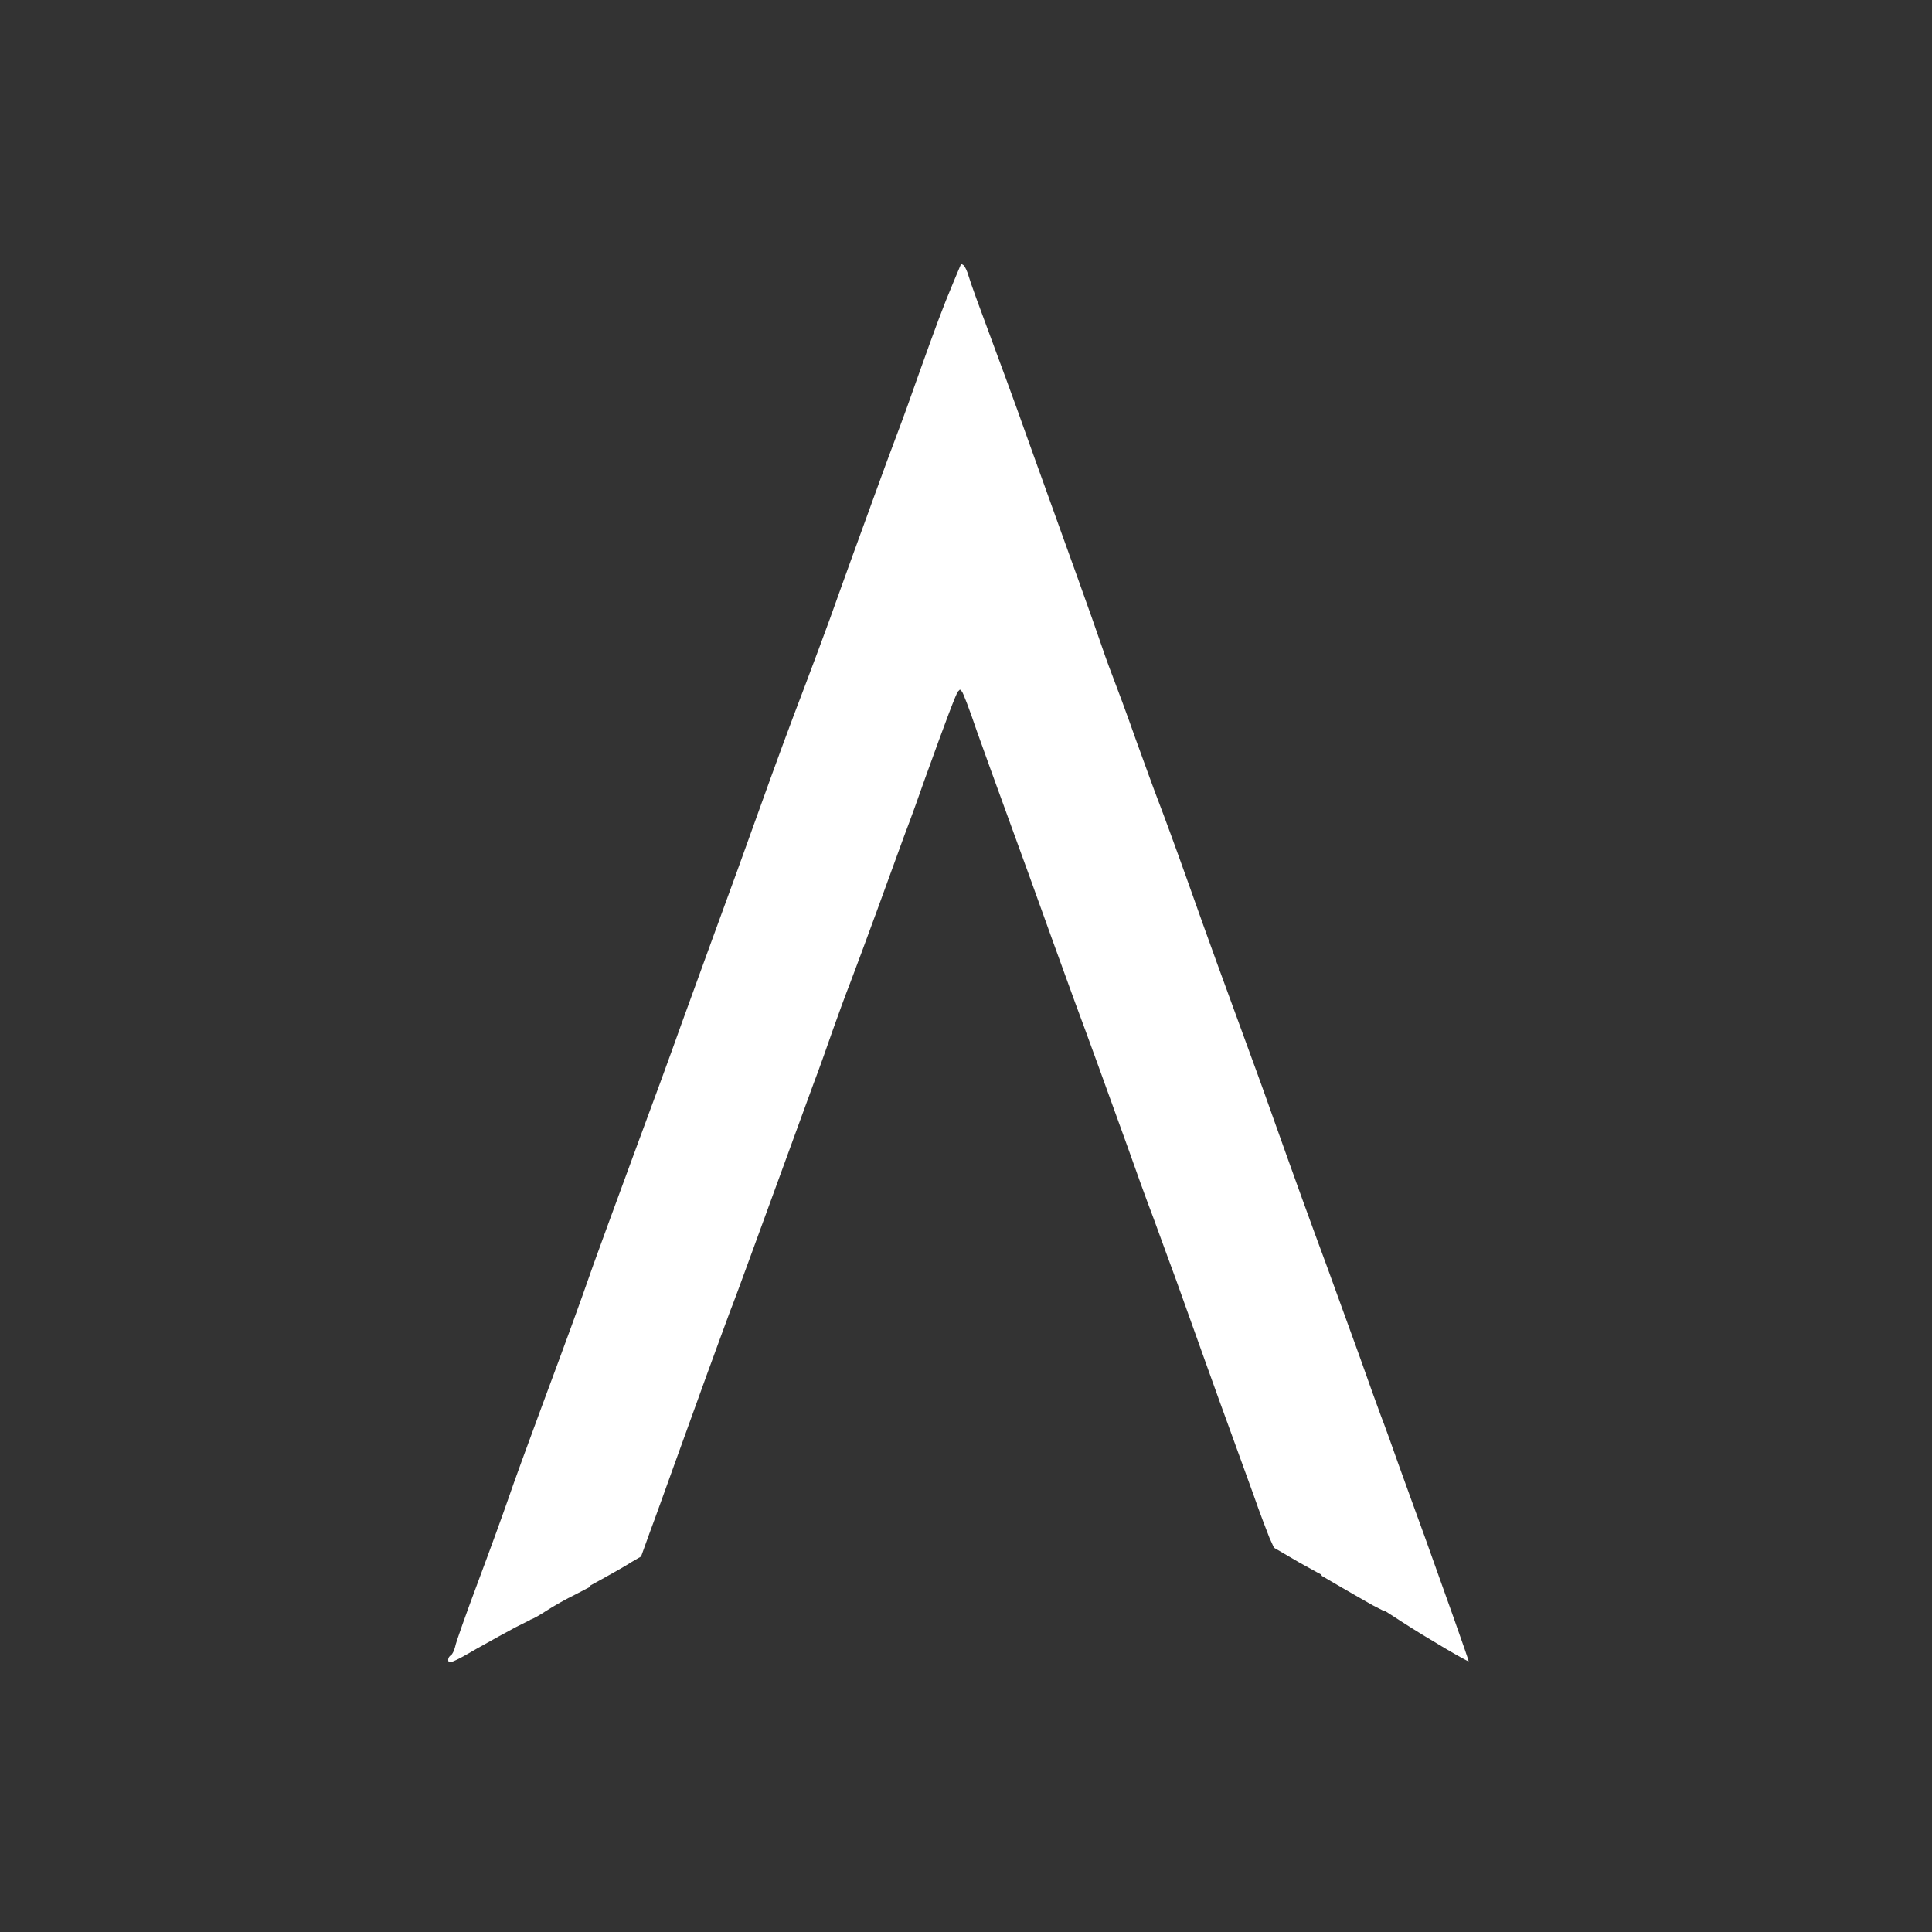 <svg width="330" height="330" viewBox="0 0 330 330" fill="none" xmlns="http://www.w3.org/2000/svg">
<rect x="0" y="0" width="330" height="330" fill="#333333" stroke="none"/>
<path d="M76.552 283.5C76.552 283.19 76.759 282.879 77.017 282.724C77.276 282.569 77.586 281.897 77.741 281.276C77.845 280.603 79.655 275.535 81.724 270C83.793 264.466 86.121 258.052 86.897 255.776C87.672 253.5 90.207 246.517 92.534 240.259C96.776 228.828 98.69 223.655 101.379 215.948C102.207 213.672 105.207 205.397 108.103 197.586C111 189.776 114.724 179.638 116.328 175.086C117.983 170.535 120.31 164.121 121.5 160.862C124.448 152.845 127.448 144.569 129.569 138.621C132.517 130.397 134.793 124.19 137.586 116.897C139.034 113.069 140.897 108.052 141.724 105.776C142.552 103.5 144.155 98.948 145.345 95.69C146.534 92.431 148.397 87.31 149.483 84.31C150.569 81.31 152.172 76.914 153.103 74.483C154.034 72.052 155.793 67.19 157.034 63.621C159.776 55.965 161.017 52.552 162.828 48.259L164.172 45.052L164.586 45.31C164.793 45.465 165.207 46.293 165.466 47.224C165.724 48.155 167.379 52.707 169.138 57.414C170.897 62.121 172.966 67.81 173.793 70.086C174.621 72.362 176.172 76.81 177.31 79.914C182.328 93.828 186.879 106.5 187.759 109.138C188.276 110.69 189.259 113.483 189.983 115.345C190.707 117.207 192.517 122.069 193.966 126.207C195.466 130.345 197.224 135.207 197.948 137.069C198.672 138.931 200.897 144.983 202.862 150.517C206.638 161.172 209.017 167.69 212.586 177.414C213.776 180.672 215.793 186.155 216.983 189.569C221.483 202.241 223.914 208.914 226.707 216.466C228.259 220.759 230.741 227.586 232.241 231.724C233.69 235.862 235.345 240.414 235.862 241.81C236.431 243.259 237.776 246.983 238.862 250.086C240 253.241 242.017 258.828 243.362 262.5C246.414 270.983 250.862 283.5 250.862 283.759C250.862 283.966 243.621 279.724 239.638 277.138L236.431 275.069L234.259 268.552C233.069 264.931 231.052 259.19 229.759 255.776C226.448 246.828 220.603 230.431 218.224 223.19C216.207 217.138 215.483 215.224 210.983 203.793C208.655 197.845 204.828 187.293 201.724 177.931C200.638 174.672 199.086 170.586 198.31 168.879C197.586 167.172 196.19 163.552 195.259 160.862C194.276 158.172 191.379 150.155 188.793 143.017C182.379 125.483 178.241 113.793 175.603 105.776C174.414 102.103 172.966 98.121 172.397 96.983C171.828 95.845 170.948 93.621 170.431 92.069C169.655 89.534 164.586 76.5 164.224 76.138C164.172 76.086 163.603 77.328 163.034 78.983C158.224 92.172 156.621 96.414 155.276 99.31C153.983 102.155 147 122.379 143.793 132.672C143.276 134.379 141.879 138.103 140.69 140.948C139.552 143.793 136.5 151.966 133.914 159.052C131.328 166.19 128.586 173.638 127.759 175.603C126.983 177.621 125.845 180.724 125.224 182.586C124.241 185.793 123.414 188.069 117.672 204.052C116.328 207.776 114.466 213 113.534 215.69C112.552 218.379 110.534 223.655 108.983 227.328C105.207 236.379 103.759 240.103 102.362 244.397C101.741 246.414 100.707 249.207 100.086 250.603C99.414 252.052 98.379 255.052 97.759 257.328C96.517 261.776 92.431 272.948 91.241 275.276L90.517 276.724L88.034 277.966C86.69 278.69 83.741 280.293 81.466 281.586C77.224 284.069 76.552 284.276 76.552 283.5Z" fill="white"/>
<path d="M90 276.466C90 276.259 90.31 275.534 90.724 274.759C91.914 272.431 96 261.207 97.242 256.81C97.862 254.534 98.897 251.534 99.569 250.086C100.19 248.69 101.224 245.897 101.845 243.879C103.241 239.586 104.69 235.862 108.466 226.81C110.017 223.138 112.035 217.862 113.017 215.172C113.948 212.483 115.81 207.259 117.155 203.534C122.897 187.552 123.724 185.276 124.707 182.069C125.328 180.207 126.466 177.103 127.241 175.086C128.069 173.121 130.81 165.672 133.397 158.534C135.983 151.448 139.035 143.276 140.173 140.431C141.362 137.586 142.759 133.862 143.276 132.155C146.483 121.862 153.466 101.638 154.759 98.793C155.586 96.983 157.448 92.328 158.845 88.448C160.241 84.621 161.897 80.121 162.569 78.414L163.707 75.414L164.173 75.31L164.69 75.259L167.224 81.466C168.569 84.879 170.224 89.172 170.793 91.034C171.362 92.897 172.293 95.328 172.914 96.466C173.483 97.603 174.931 101.586 176.121 105.259C178.759 113.276 182.897 124.966 189.31 142.5C191.897 149.638 194.793 157.655 195.776 160.345C196.707 163.034 198.104 166.655 198.828 168.362C199.604 170.069 201.155 174.155 202.241 177.414C205.345 186.776 209.173 197.328 211.5 203.276C216 214.707 216.724 216.621 218.741 222.672C221.121 229.914 226.966 246.31 230.276 255.259C231.569 258.672 233.586 264.466 234.828 268.086L237 274.707L236.741 274.966L236.483 275.224L234.466 274.19C233.379 273.569 231 272.224 229.138 271.138L225.776 269.172L222.259 259.655C220.345 254.379 217.966 248.017 216.983 245.431C216.052 242.897 212.897 234.155 210.052 226.034C207.207 217.914 204.052 209.069 203.017 206.379C201.931 203.69 200.121 198.672 198.879 195.259C196.448 188.328 188.897 167.483 185.948 159.569C183 151.552 179.741 142.655 177.155 135.259C175.862 131.586 172.448 122.069 169.552 114.207L164.276 99.828H163.914C163.448 99.828 159 111.103 154.914 122.845C153.104 127.966 150.983 133.81 150.259 135.776C149.483 137.793 147.414 143.483 145.604 148.448C140.845 161.897 133.19 182.948 130.293 190.603C125.173 204.207 117.776 224.431 115.035 232.138C113.535 236.534 109.655 247.086 106.5 255.569L100.707 271.086L98.224 272.379C96.828 273.052 94.603 274.293 93.259 275.172C90.931 276.672 90 277.034 90 276.466Z" fill="white"/>
<path d="M100.345 270.621C100.345 270.362 102.672 263.845 105.569 256.241C108.414 248.586 112.241 238.138 114.052 233.017C117.259 223.914 124.759 203.483 129.776 190.086C132.724 182.224 140.483 160.914 145.086 147.931C146.897 142.966 149.017 137.017 149.897 134.741C150.776 132.466 152.793 126.879 154.397 122.328C157.707 112.707 163.552 97.759 163.966 97.759C164.224 97.759 173.121 121.759 177.672 134.741C180.259 142.138 183.517 151.034 186.466 159.052C189.414 166.966 196.966 187.81 199.397 194.741C200.638 198.155 202.448 203.172 203.534 205.862C204.569 208.552 207.724 217.397 210.569 225.517C213.414 233.638 216.569 242.379 217.5 244.914C221.069 254.276 226.5 269.172 226.397 269.276C226.345 269.328 224.328 268.241 221.948 266.897L217.603 264.362L216.828 262.655C216.466 261.724 215.172 258.414 214.086 255.259C212.948 252.155 211.138 247.138 210.052 244.138C208.034 238.655 204.155 227.741 200.948 218.793C199.966 216.103 198.207 211.345 197.069 208.19C195.879 205.086 193.81 199.345 192.466 195.517C189.207 186.466 185.69 176.741 183.621 171.207C181.81 166.293 178.138 156.052 175.862 149.741C175.034 147.466 173.172 142.345 171.724 138.362C170.276 134.379 168.052 128.276 166.81 124.759C165.621 121.241 164.483 118.241 164.276 118.086L163.966 117.776L163.655 118.086C163.345 118.345 161.483 123.31 158.017 132.931C157.086 135.621 155.483 140.069 154.448 142.759C153.466 145.448 151.345 151.293 149.741 155.69C148.138 160.086 146.121 165.517 145.293 167.69C144.414 169.914 143.069 173.638 142.241 175.966C141.414 178.345 139.966 182.483 138.931 185.172C136.086 192.983 132.31 203.276 128.638 213.362C126.776 218.483 125.017 223.241 124.707 223.966C124.448 224.69 122.638 229.552 120.724 234.828C118.81 240.103 116.224 247.293 114.931 250.862C113.638 254.431 111.931 259.241 111.052 261.569L109.5 265.862L107.897 266.793C107.017 267.362 104.948 268.552 103.345 269.431L100.345 271.086V270.621Z" fill="white"/>
</svg>
